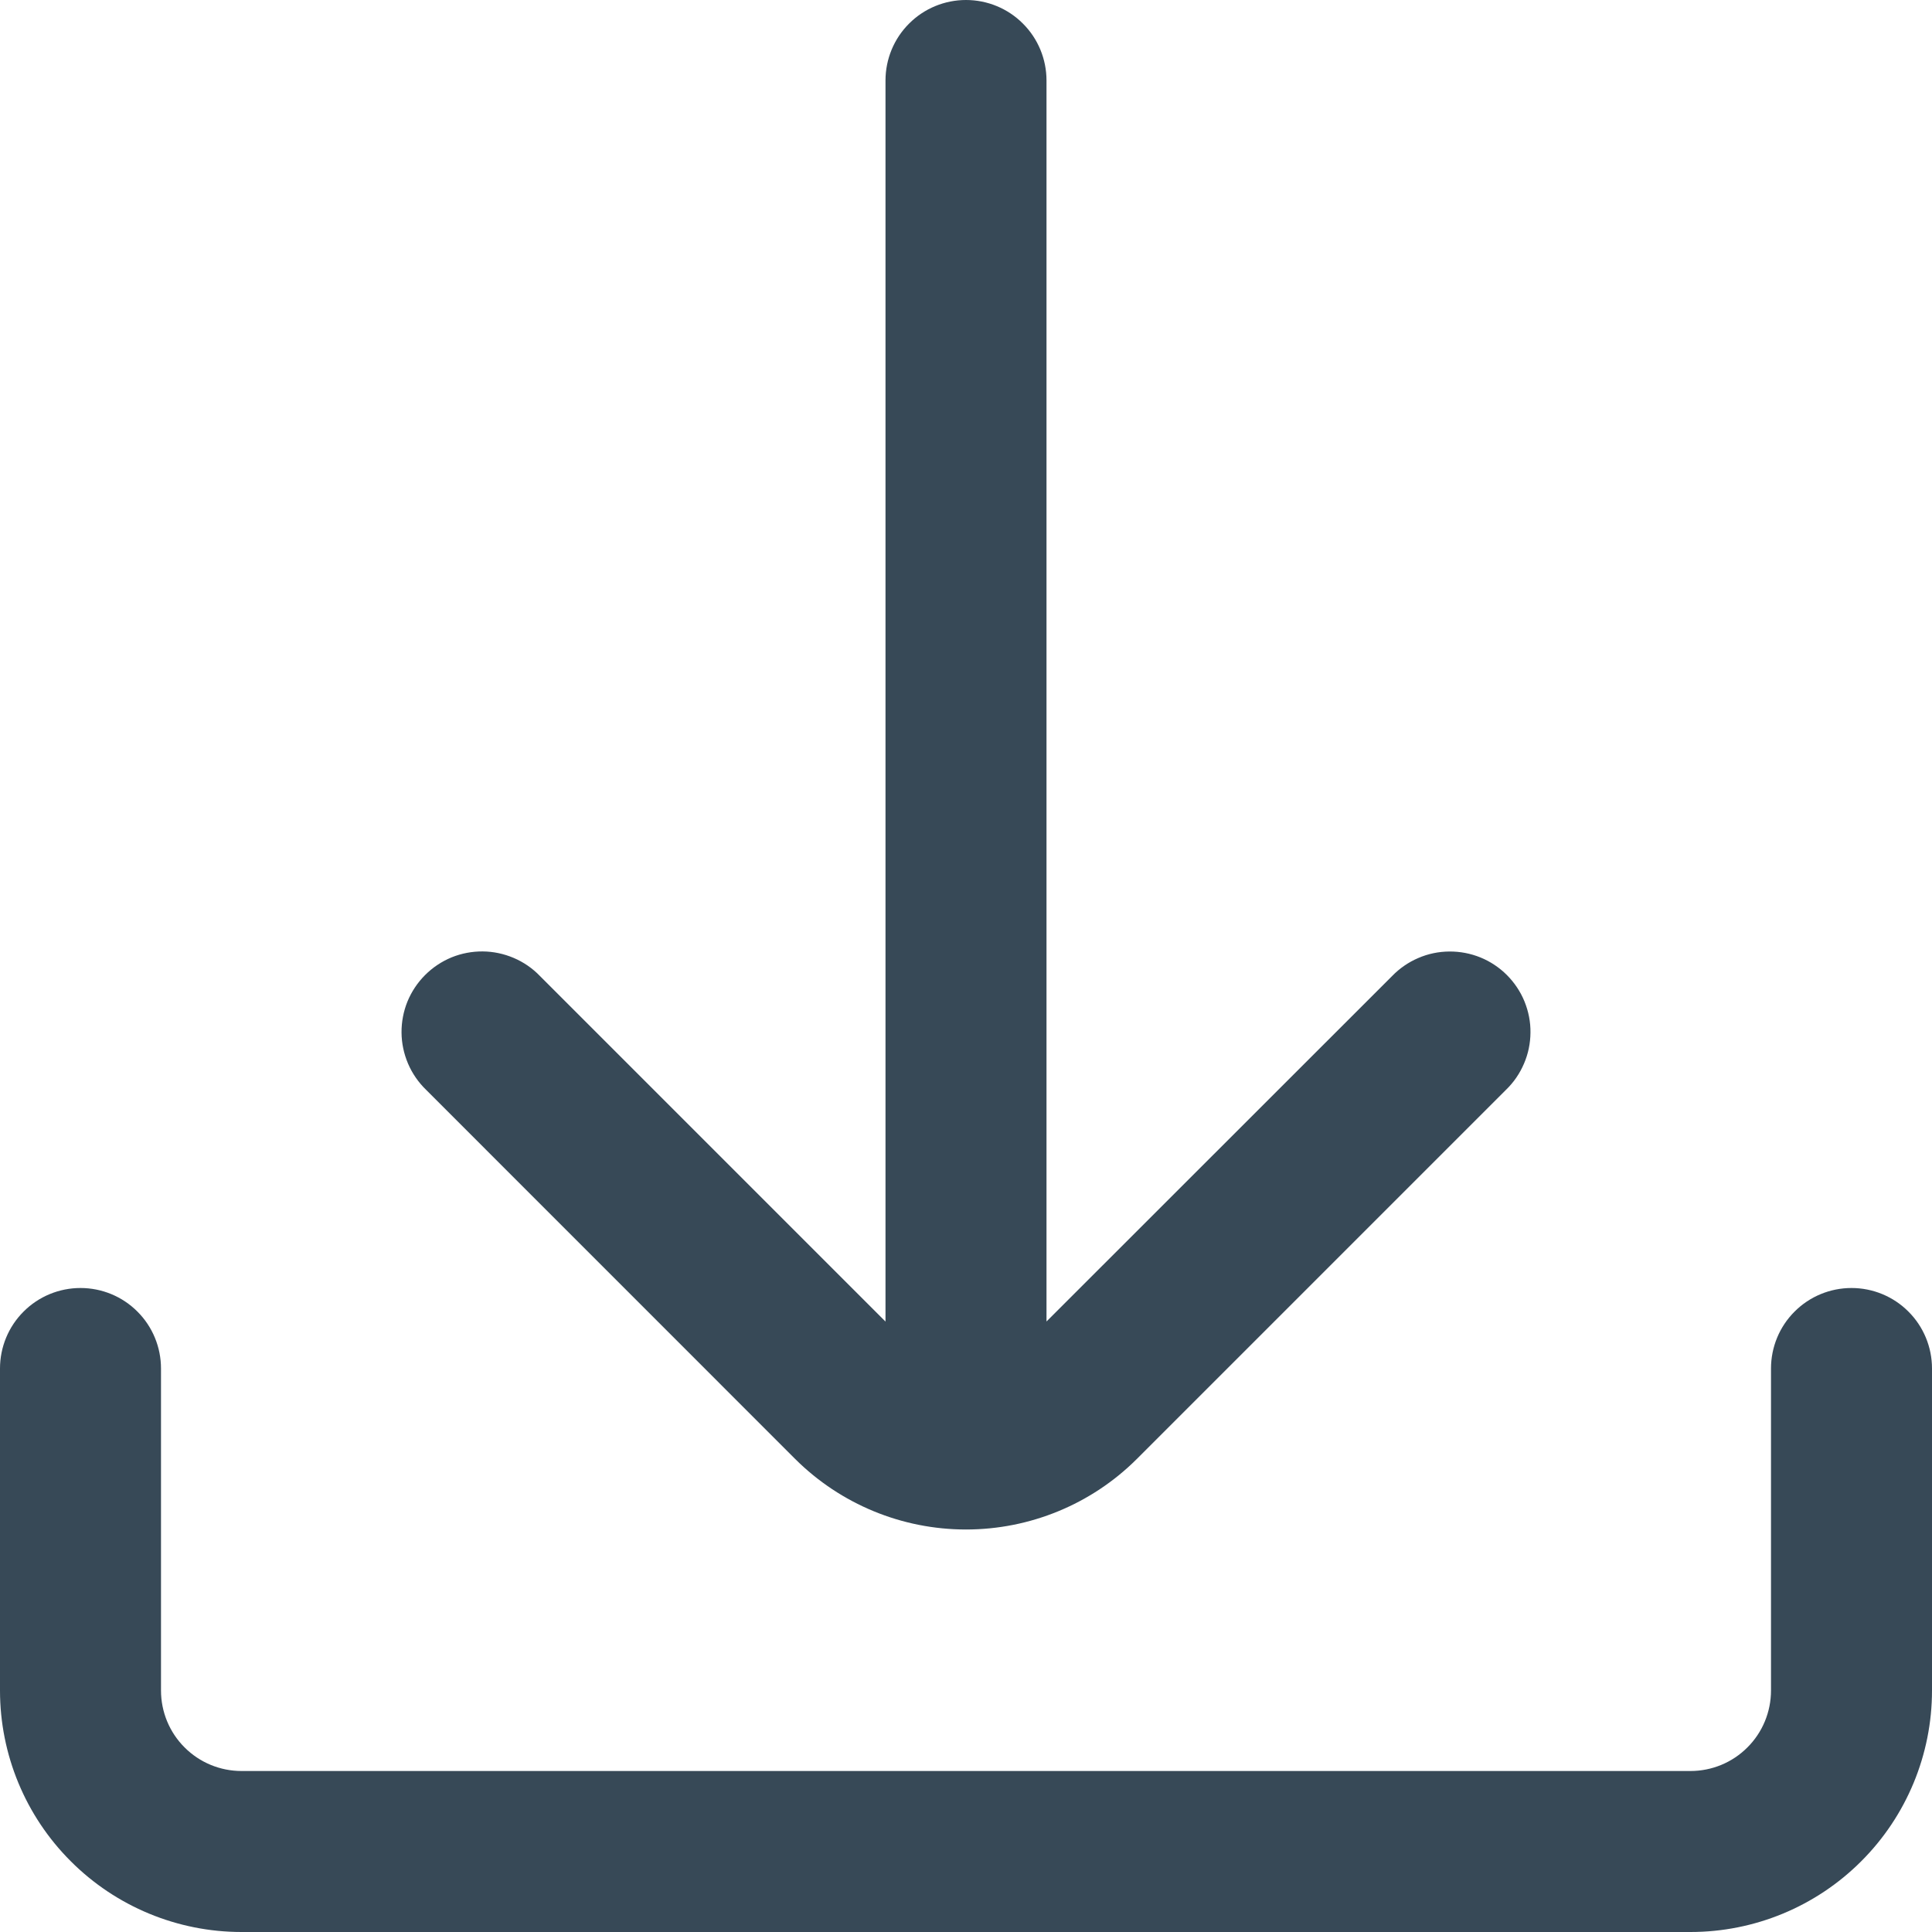 <svg width="24" height="24" viewBox="0 0 24 24" fill="none" xmlns="http://www.w3.org/2000/svg">
<g clip-path="url(#clip0)">
<path d="M23 16C22.735 16 22.48 16.105 22.293 16.293C22.105 16.48 22 16.735 22 17V21C22 21.265 21.895 21.52 21.707 21.707C21.52 21.895 21.265 22 21 22H3C2.735 22 2.48 21.895 2.293 21.707C2.105 21.52 2 21.265 2 21V17C2 16.735 1.895 16.48 1.707 16.293C1.52 16.105 1.265 16 1 16C0.735 16 0.48 16.105 0.293 16.293C0.105 16.48 0 16.735 0 17L0 21C0 21.796 0.316 22.559 0.879 23.121C1.441 23.684 2.204 24 3 24H21C21.796 24 22.559 23.684 23.121 23.121C23.684 22.559 24 21.796 24 21V17C24 16.735 23.895 16.48 23.707 16.293C23.52 16.105 23.265 16 23 16Z" fill="#374957"/>
<path d="M5.293 13.538L9.879 18.125C10.443 18.686 11.205 19 12 19C12.795 19 13.558 18.686 14.121 18.125L18.707 13.539C18.803 13.447 18.879 13.336 18.931 13.214C18.984 13.092 19.011 12.961 19.012 12.828C19.014 12.696 18.988 12.564 18.938 12.441C18.888 12.318 18.813 12.207 18.72 12.113C18.626 12.019 18.514 11.944 18.391 11.894C18.268 11.844 18.137 11.819 18.004 11.82C17.871 11.821 17.74 11.848 17.618 11.901C17.496 11.953 17.385 12.03 17.293 12.125L13 16.416V1C13 0.735 12.895 0.48 12.707 0.293C12.52 0.105 12.265 0 12 0C11.735 0 11.48 0.105 11.293 0.293C11.105 0.48 11 0.735 11 1V16.417L6.707 12.124C6.615 12.028 6.504 11.952 6.382 11.9C6.26 11.848 6.129 11.82 5.996 11.819C5.864 11.818 5.732 11.843 5.609 11.893C5.486 11.944 5.375 12.018 5.281 12.112C5.187 12.206 5.113 12.317 5.062 12.44C5.012 12.563 4.987 12.695 4.988 12.827C4.989 12.96 5.017 13.091 5.069 13.213C5.121 13.335 5.198 13.446 5.293 13.538Z" fill="#374957"/>
</g>
<defs>
<clipPath id="clip0">
<rect width="24" height="24" fill="white"/>
</clipPath>
</defs>
</svg>
